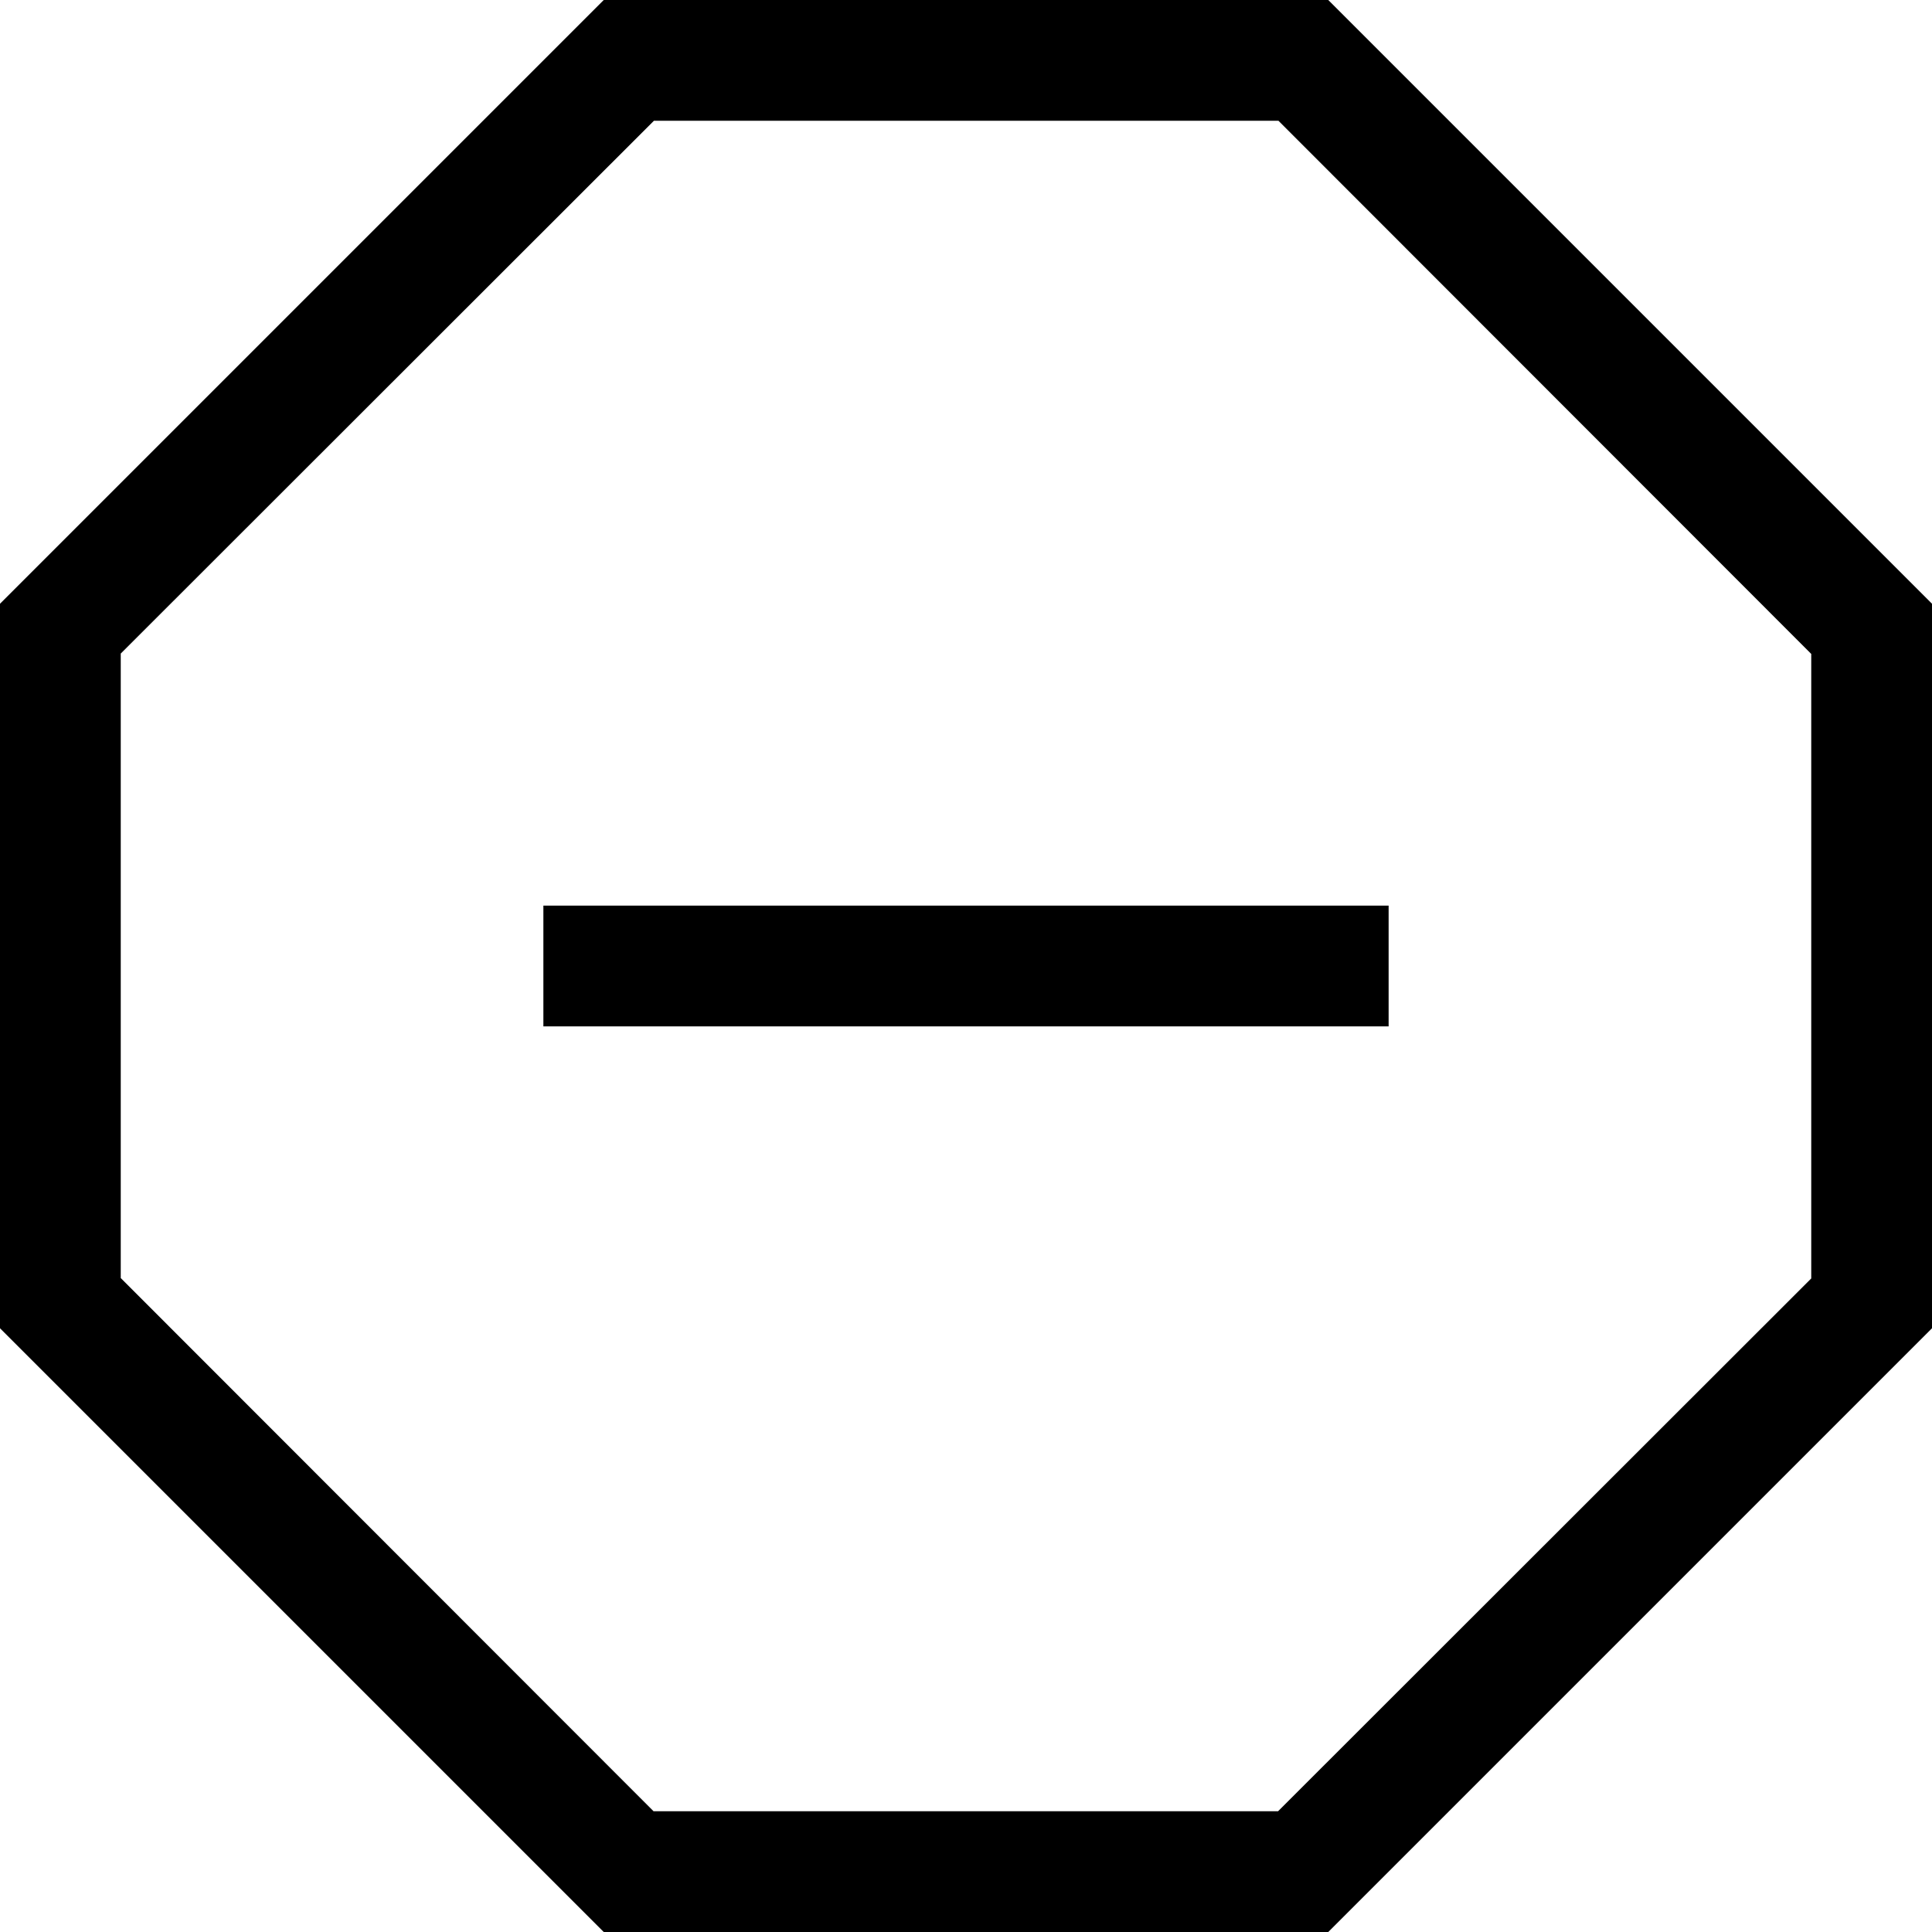 <svg xmlns="http://www.w3.org/2000/svg" width="24" height="24" viewBox="0 0 512 512">
    <path d="M32 338.7l0-165.5L173.3 32l165.5 0L480 173.3l0 165.5L338.7 480l-165.5 0L32 338.7zM160 0L0 160 0 352 160 512l192 0L512 352l0-192L352 0 160 0zm0 240l-16 0 0 32 16 0 192 0 16 0 0-32-16 0-192 0z"/>
</svg>